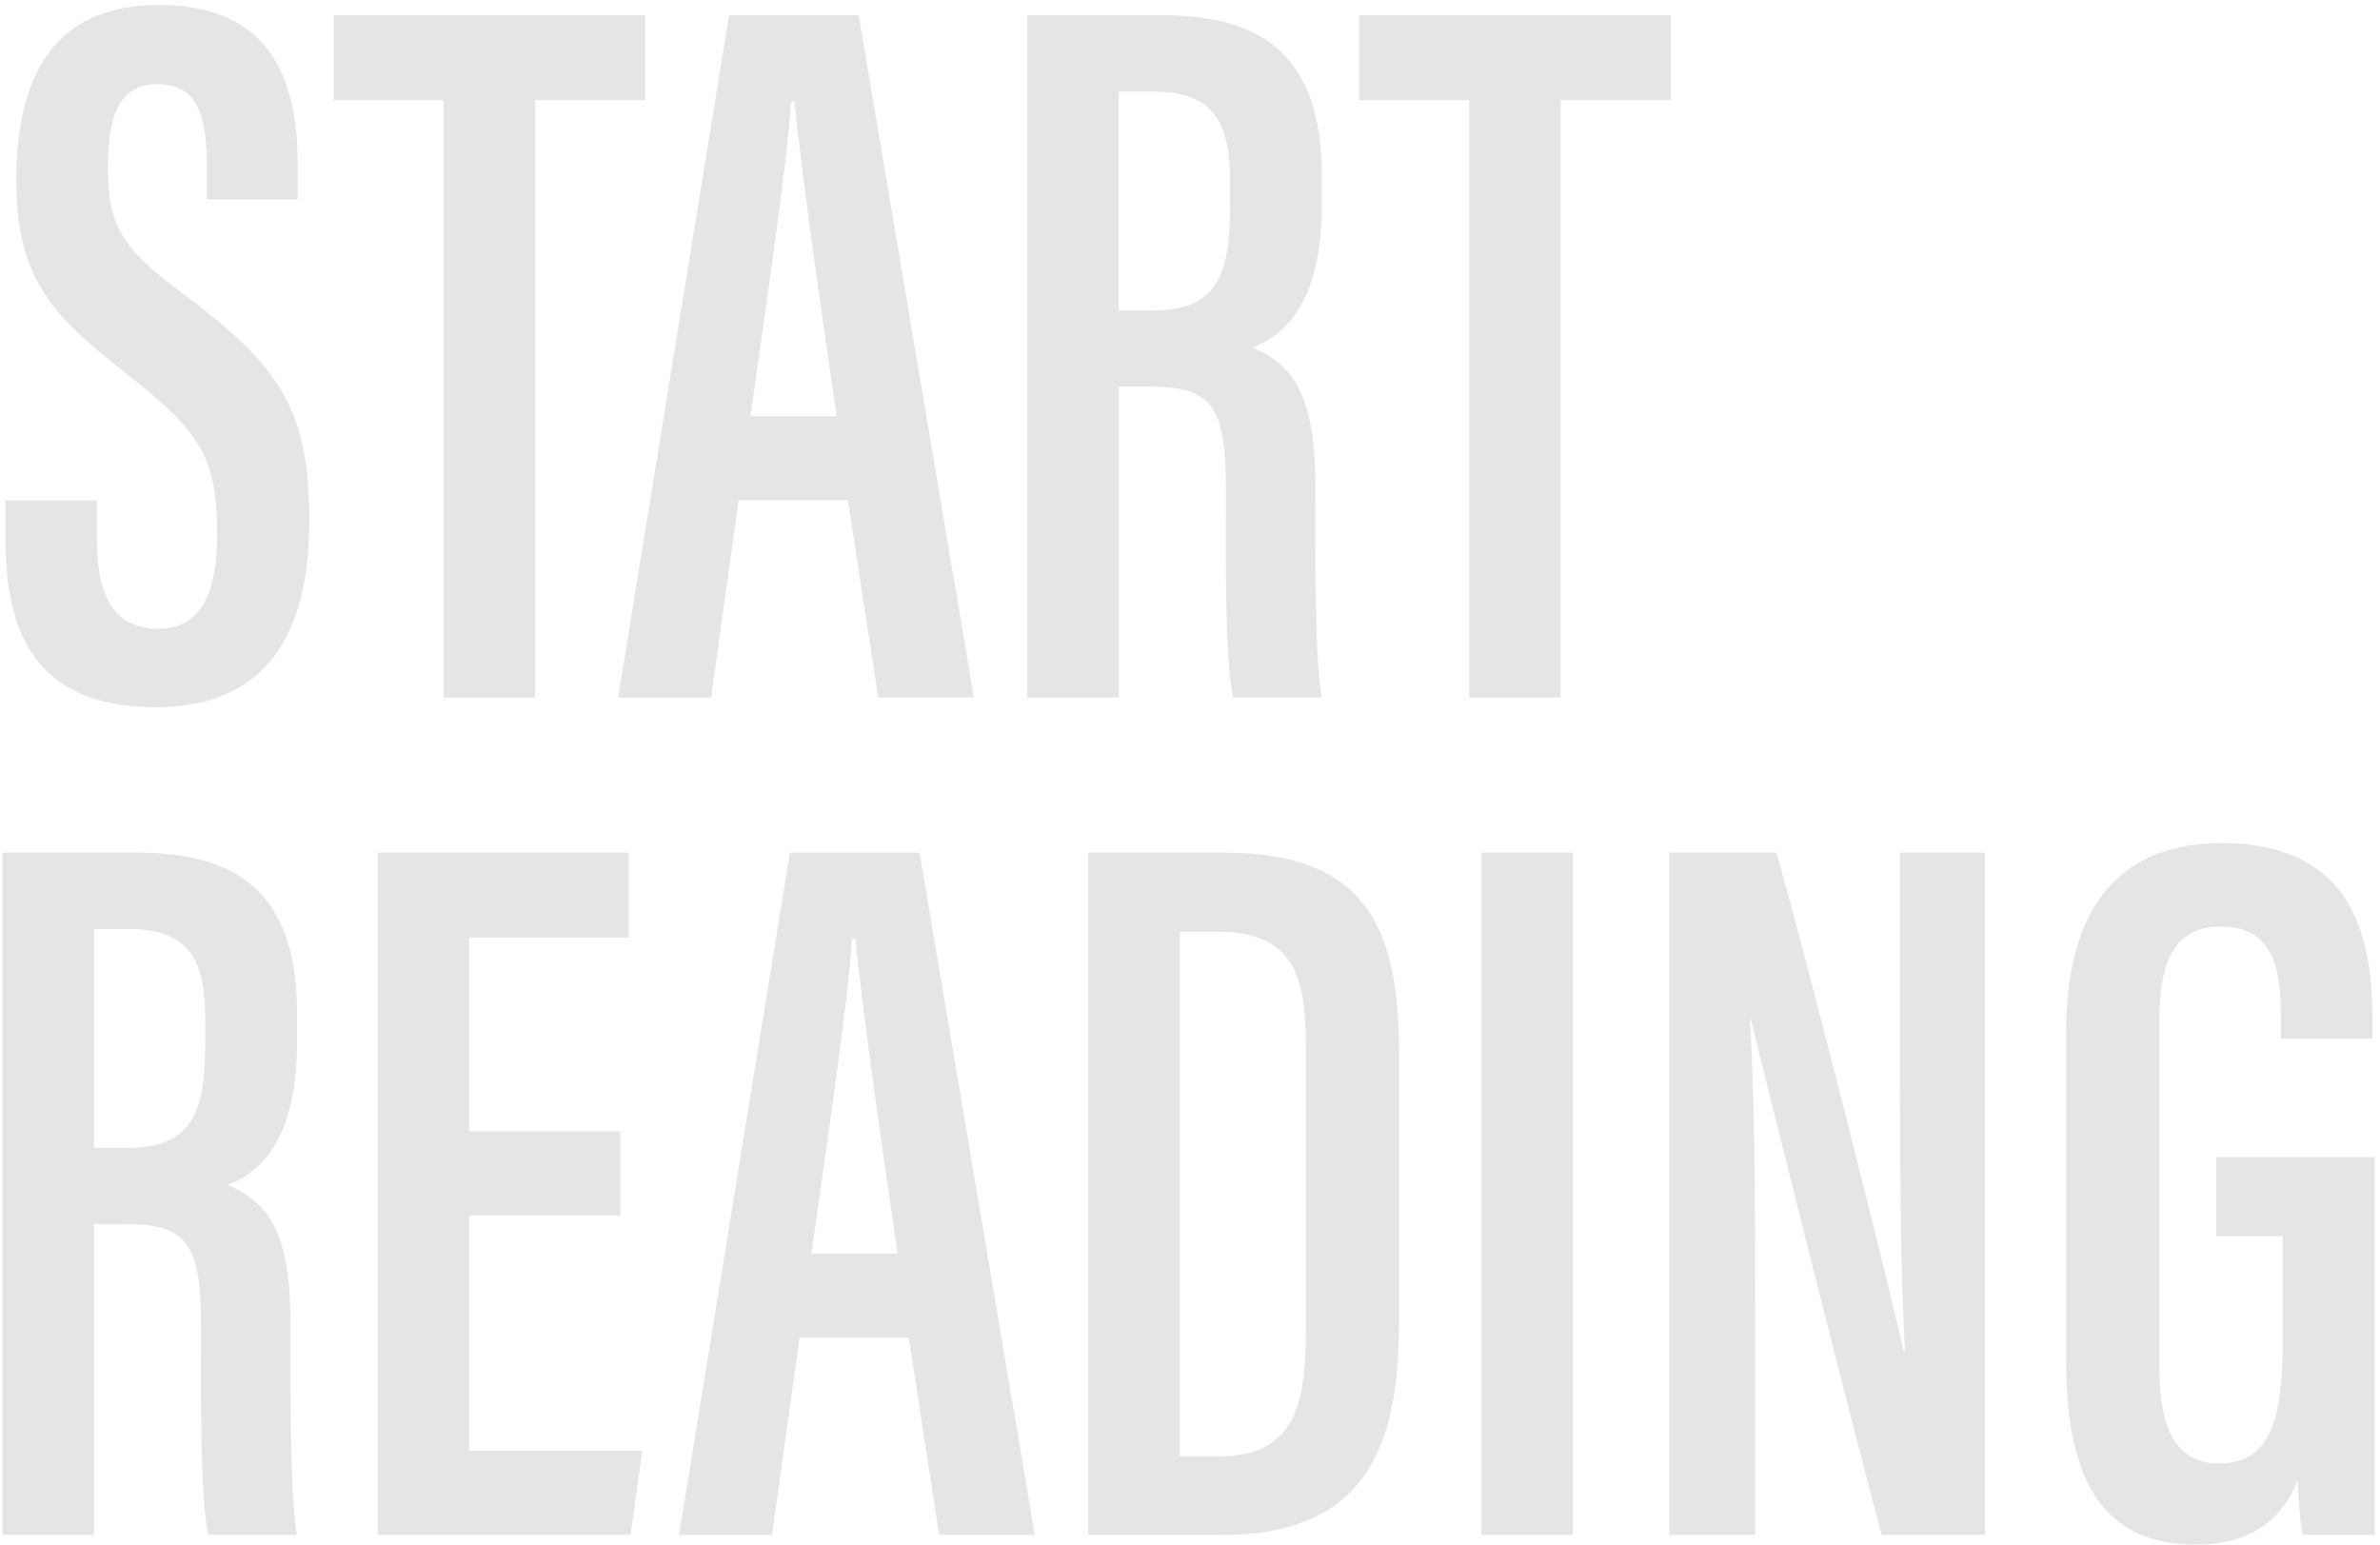 <svg width="208" height="135" viewBox="0 0 208 135" fill="none" xmlns="http://www.w3.org/2000/svg">
<g clip-path="url(#clip0_7_500)">
<rect width="208" height="135" fill="transparent"/>
<path d="M8.483 43.737V47.326C8.483 52.262 10.07 54.951 13.856 54.951C17.643 54.951 18.979 51.684 18.979 46.69C18.979 40.038 17.532 37.745 11.184 32.768C4.778 27.733 1.429 24.594 1.429 15.778C1.429 8.047 3.762 0.404 13.932 0.433C24.044 0.462 26.016 7.493 26.016 14.424V17.435H18.081V14.64C18.081 10.153 17.27 7.353 13.78 7.353C10.291 7.353 9.428 10.369 9.428 14.623C9.428 19.395 10.356 21.478 15.694 25.44C24.347 31.893 27.031 35.581 27.031 45.529C27.031 53.954 24.306 61.813 13.629 61.813C2.951 61.813 0.483 55.08 0.483 47.226V43.737H8.483Z" fill="#E5E5E5"/>
<path d="M38.77 8.747H29.166V1.331H56.385V8.747H46.769V60.967H38.77V8.747Z" fill="#E5E5E5"/>
<path d="M64.553 43.72L62.143 60.967H54.022L63.713 1.331H75.044L85.114 60.961H76.753L74.104 43.714H64.565L64.553 43.72ZM73.118 36.368C71.45 24.973 70.067 15.142 69.431 8.864H69.127C68.888 13.648 66.951 26.688 65.586 36.368H73.118Z" fill="#E5E5E5"/>
<path d="M97.781 33.807V60.967H89.782V1.331H101.545C110.571 1.331 115.525 5.059 115.525 15.428V17.89C115.525 26.607 112.146 29.355 109.457 30.376C113.062 31.91 114.953 34.559 114.953 42.605C114.953 47.658 114.865 57.279 115.513 60.961H107.765C106.989 57.308 107.14 47.419 107.14 43.154C107.14 35.691 106.143 33.801 100.565 33.801H97.776L97.781 33.807ZM97.781 27.143H100.64C105.845 27.143 107.502 24.699 107.502 18.263V15.964C107.502 11.005 106.323 8.006 100.792 8.006H97.776V27.138L97.781 27.143Z" fill="#E5E5E5"/>
<path d="M128.396 8.747H118.792V1.331H146.011V8.747H136.395V60.967H128.396V8.747Z" fill="#E5E5E5"/>
<path d="M8.214 106.99V134.15H0.215V74.52H11.983C21.009 74.52 25.963 78.249 25.963 88.617V91.079C25.963 99.796 22.585 102.544 19.895 103.565C23.501 105.1 25.391 107.749 25.391 115.795C25.391 120.847 25.304 130.469 25.951 134.15H18.203C17.427 130.498 17.579 120.608 17.579 116.343C17.579 108.881 16.581 106.99 11.003 106.99H8.214ZM8.214 100.327H11.073C16.278 100.327 17.935 97.882 17.935 91.447V89.148C17.935 84.189 16.756 81.189 11.225 81.189H8.208V100.333L8.214 100.327Z" fill="#E5E5E5"/>
<path d="M54.221 106.226H40.999V126.799H56.14L55.102 134.15H33.006V74.52H54.962V81.936H40.999V98.868H54.221V106.22V106.226Z" fill="#E5E5E5"/>
<path d="M69.88 116.909L67.47 134.156H59.349L69.034 74.526H80.365L90.436 134.156H82.075L79.426 116.909H69.886H69.88ZM78.445 109.557C76.777 98.162 75.394 88.331 74.758 82.053H74.454C74.215 86.837 72.278 99.878 70.913 109.557H78.445Z" fill="#E5E5E5"/>
<path d="M95.109 74.52H107.047C119.796 74.52 122.264 81.668 122.264 92.065V115.223C122.264 124.354 120.764 134.156 106.872 134.156H95.109V74.52ZM103.109 127.301H106.329C112.87 127.301 114.119 123.327 114.119 116.466V91.318C114.119 85.245 113.039 81.434 106.318 81.434H103.109V127.301Z" fill="#E5E5E5"/>
<path d="M137.475 74.52V134.15H129.476V74.52H137.475Z" fill="#E5E5E5"/>
<path d="M145.899 134.156V74.52H155.252C157.983 84.037 165.591 114.243 166.367 118.123H166.484C166.093 110.503 166.041 102.107 166.041 92.345V74.52H173.474V134.15H164.459C162.032 125.311 153.84 92.561 153.023 89.113H152.936C153.356 96.319 153.397 105.006 153.397 115.748V134.15H145.899V134.156Z" fill="#E5E5E5"/>
<path d="M207.514 134.156H201.241C201.026 133.141 200.851 130.696 200.786 129.389C199.199 133.549 195.769 134.996 191.906 134.996C183.352 134.996 180.575 128.753 180.575 118.893V90.116C180.575 80.361 184.432 73.686 194.141 73.686C205.769 73.686 207.333 82.111 207.333 89.008V90.77H199.334V88.687C199.334 85.11 198.861 80.979 194.117 80.979C190.43 80.979 188.726 83.424 188.726 89.037V119.64C188.726 124.879 190.173 127.901 193.931 127.901C198.54 127.901 199.497 123.846 199.497 117.09V108.046H193.691V101.132H207.525V134.162L207.514 134.156Z" fill="#E5E5E5"/>
</g>
<defs>
<clipPath id="clip0_7_500">
<rect width="208" height="135" fill="transparent"/>
</clipPath>
</defs>
</svg>

